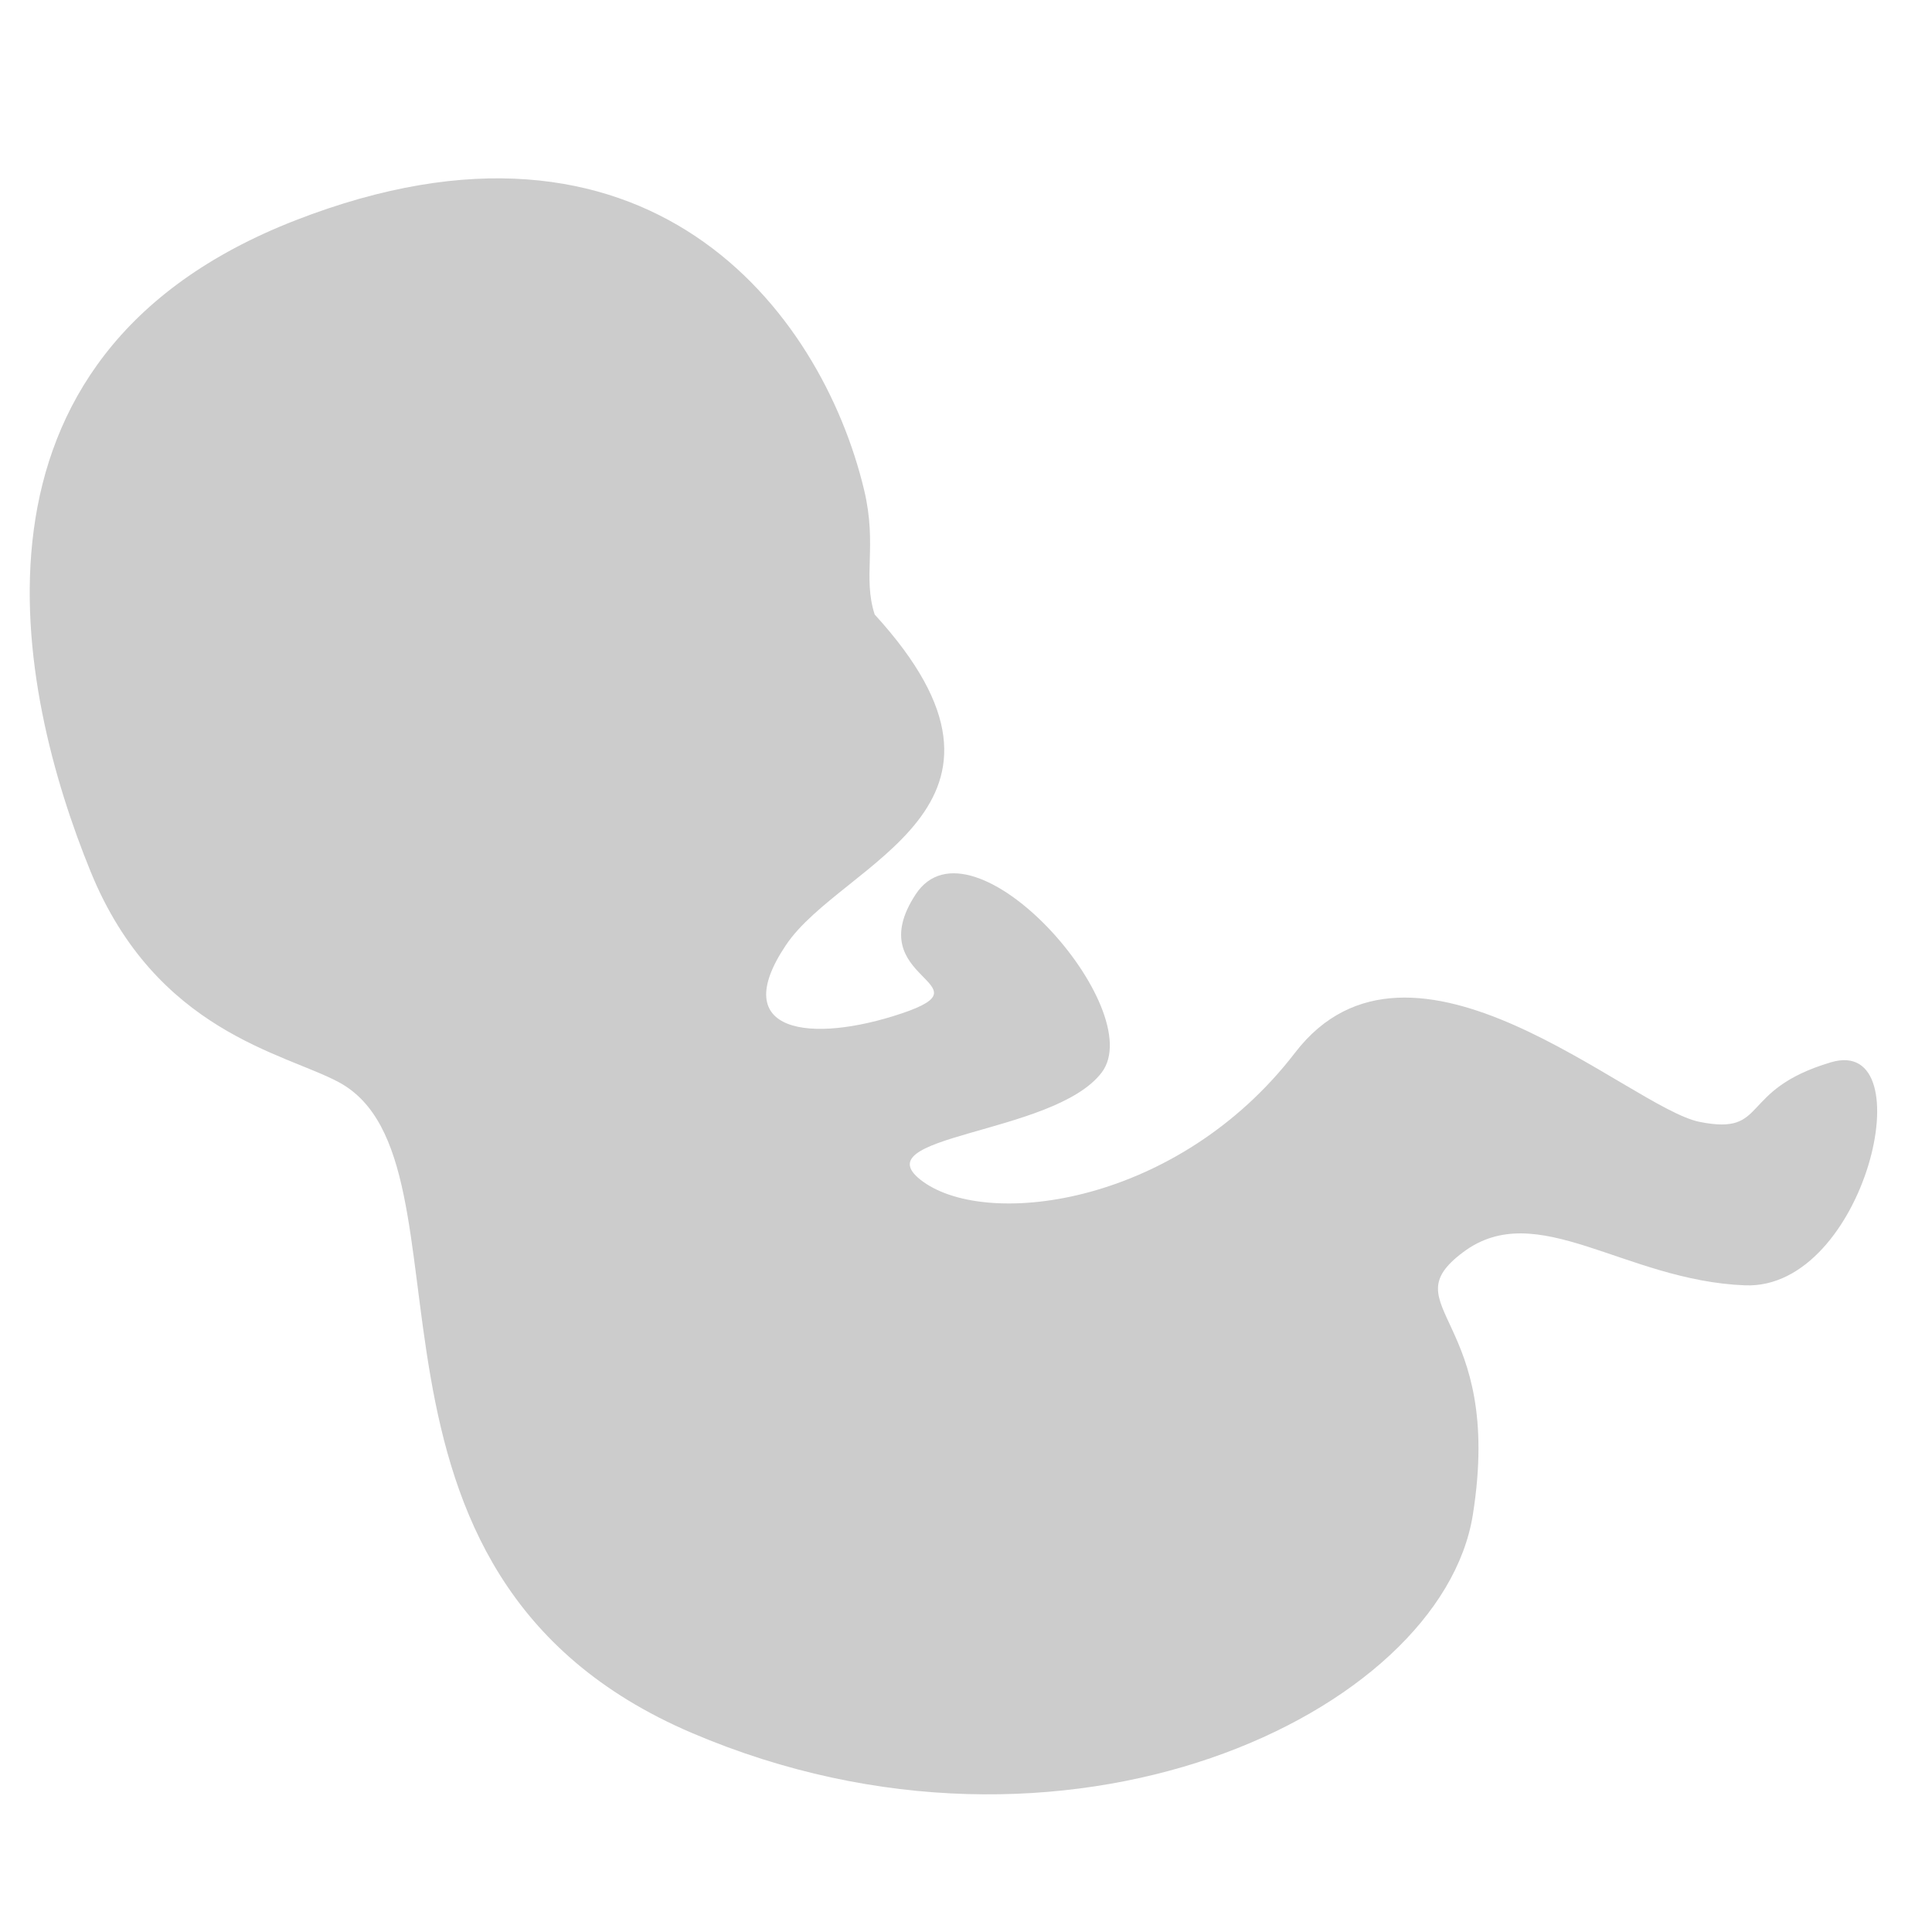 <?xml version="1.0" encoding="utf-8"?>
<!-- Generator: Adobe Illustrator 17.0.0, SVG Export Plug-In . SVG Version: 6.00 Build 0)  -->
<!DOCTYPE svg PUBLIC "-//W3C//DTD SVG 1.1//EN" "http://www.w3.org/Graphics/SVG/1.1/DTD/svg11.dtd">
<svg version="1.1" id="Layer_1" xmlns="http://www.w3.org/2000/svg" xmlns:xlink="http://www.w3.org/1999/xlink" x="0px" y="0px"
	 width="130px" height="130px" viewBox="0 0 130 130" enable-background="new 0 0 130 130" xml:space="preserve">
<g id="Layer_1_1_" display="none">
	<path display="inline" fill="#CCCCCC" d="M112.803,24.058C107.778,13.156,96.61,7.309,86.49,9.635
		c-1.474-0.919-3.077-1.81-4.827-2.665c0,0-39.928-16.864-40.756,1.874L29.664,25.239c0,0-1.559,2.018-2.069,7.124
		c-0.05-0.039-0.098-0.078-0.15-0.115c-0.103-0.082-0.201-0.173-0.31-0.251c-0.1-0.088-0.201-0.178-0.302-0.268
		c-0.39-0.366-0.74-0.778-0.999-1.135c-0.256-0.355-0.433-0.647-0.433-0.647s-0.035,0.079-0.062,0.226
		c-0.022,0.144-0.046,0.359-0.007,0.609c0.028,0.253,0.109,0.545,0.258,0.829c0.07,0.146,0.162,0.285,0.263,0.421
		c0.022,0.033,0.05,0.061,0.075,0.092c-0.05-0.031-0.103-0.061-0.151-0.096c-0.183-0.128-0.372-0.242-0.533-0.383
		c-0.171-0.129-0.323-0.27-0.476-0.398c-0.137-0.141-0.287-0.265-0.405-0.395c-0.491-0.509-0.79-0.927-0.79-0.927
		s-0.001,0.129,0.042,0.35c0.025,0.109,0.052,0.245,0.106,0.392c0.048,0.149,0.111,0.317,0.201,0.488
		c0.08,0.179,0.193,0.357,0.317,0.545c0.134,0.177,0.266,0.38,0.445,0.548c0.167,0.182,0.354,0.355,0.561,0.514
		c0.198,0.17,0.433,0.291,0.653,0.436c0.235,0.115,0.472,0.233,0.713,0.325c0.148,0.05,0.292,0.087,0.438,0.128
		c-1.087,1.689-4.182,5.36-11.673,7.985c-1.162,0.407-2.577,2.81-0.234,4.918c0,0,3.514,3.045,0.937,5.154
		c0,0-2.577,1.873,0.936,4.919c0,0-3.747,0.937,0,3.982c0,0,0.703,2.108-1.639,5.153c0,0-4.502,6.242,5.446,8.787
		c1.733,0.444,7.944,1.599,9.831,3.585c3.374,3.555,8.163,10.962,8.614,24.636c0,0-1.949,3.415-4.216,7.73
		c-1.453,2.765-0.469,1.405-1.64,7.261c-0.757,3.785-3.961,12.267-6.132,17.793c0.023,0.032,0.036,0.068,0.057,0.102
		c0.014-0.036,0.027-0.068,0.041-0.104c5.53,6.477,15.572,4.233,22.133,0.589c10.975-5.165,29.056-13.053,40.816-7.473
		c-0.141-10.078-2.74-23.633-14.753-28.941c0,0-10.54-8.198-12.414-28.576c0,0-0.612-2.577,0.468-2.108
		c0,0,11.749,6.832,28.114-11.956c3.841,0.578,7.784,0.112,11.447-1.577C114.172,50.444,118.477,36.365,112.803,24.058z"/>
</g>
<g id="Layer_2" display="none">
	<path display="inline" fill="#CCCCCC" d="M120.838,35.43c-5.938-3.14-22.397-3.625-25.242-3.424
		c-2.841,0.201-18.844-0.558-21.994-1.282c-3.144-0.726-28.299-6.299-51.087-2.058c-22.79,4.23-21.15,30.47-21.15,30.47
		c-1.726,12.469,6.41,49.651,11.114,52.161c4.704,2.515,25.581-8.469,30.588-11.676s21.959-12.485,25.379-14.632
		c2.333-1.457,5.04-3.835,6.524-5.19c1.991-6.226,4.175-16.559,1.955-28.017c0,0,4.783,18.999,6.307,27.886
		c0.025-0.007,0.044-0.007,0.071-0.007c3.529-0.491,9.811-2.597,14.087-5.989c4.282-3.394,24.056-23.085,29.486-27.039
		C132.304,42.689,126.775,38.567,120.838,35.43z M6.961,59.527c0,0,0.817-19.597,13.917-23.675
		c13.095-4.082,18.005-3.678,18.005-3.678S12.286,39.113,6.961,59.527z"/>
</g>
<g id="Layer_3" display="none">
	<g display="inline">
		<path fill="#CCCCCC" d="M41.933,88.257c-2.571-2.133-6.597-1.488-8.991,1.442c-2.036,2.491-2.236,5.832-0.669,8.087
			c-1.281,2.404-2.177,3.906-4.134,3.79c-2.304-0.136-3.894,0.462-4.862,1.829c-0.816,1.153-1.032,2.653-1.24,4.104
			c-0.138,0.957-0.362,1.865-0.674,2.701c-0.544,1.461-1.008,1.587-2.025,1.864c-0.905,0.246-2.063,0.666-3.437,2.04
			c-0.344,0.344-0.389,0.875-0.144,1.289c0.045,0.077,0.099,0.151,0.166,0.217c0.001,0.001,0.003,0.002,0.004,0.003
			c0.001,0.002,0.002,0.003,0.004,0.004c0.426,0.426,1.104,0.439,1.514,0.029c0.992-0.992,1.779-1.206,2.611-1.433
			c1.168-0.318,2.491-0.677,3.401-3.118c0.389-1.044,0.647-2.048,0.801-3.114c0.182-1.263,0.717-2.093,1.248-2.843
			c0.336-0.475,1.019-1.093,3.053-0.972c2.767,0.163,4.952-1.042,6.727-4.26c2.358,0.65,5.141-0.255,6.971-2.494
			C44.648,94.494,44.504,90.39,41.933,88.257z"/>
		<path fill="#CCCCCC" d="M59.45,91.365c-3.327,0.31-5.717,3.613-5.338,7.377c0.322,3.201,2.543,5.705,5.246,6.191
			c0.795,2.606,1.223,4.301-0.243,5.603c-1.725,1.533-2.427,3.081-2.145,4.732c0.238,1.392,1.147,2.607,2.025,3.78
			c0.58,0.774,1.063,1.577,1.433,2.389c0.648,1.418,0.409,1.84-0.114,2.754c-0.466,0.814-0.988,1.938-0.988,3.882
			c0,0.486,0.343,0.912,0.809,1.032c0.086,0.023,0.177,0.073,0.271,0.073c0.002,0,0.004,0,0.005,0c0.002,0,0.004-0.036,0.006-0.036
			c0.602,0,1.09-0.506,1.09-1.086c0-1.403,0.405-2.111,0.833-2.859c0.601-1.05,1.283-2.241,0.2-4.609
			c-0.464-1.014-0.99-1.906-1.636-2.768c-0.765-1.022-0.973-1.987-1.128-2.892c-0.098-0.574-0.052-1.493,1.472-2.846
			c2.072-1.841,2.765-4.238,1.745-7.769c2.127-1.208,3.455-3.815,3.166-6.692C65.78,93.855,62.776,91.055,59.45,91.365z"/>
		<path fill="#CCCCCC" d="M19.087,26.11c1.044,0.389,2.048,0.647,3.114,0.801c1.263,0.181,2.093,0.717,2.843,1.247
			c0.475,0.336,1.092,1.019,0.972,3.053c-0.163,2.767,1.042,4.952,4.26,6.727c-0.65,2.358,0.255,5.141,2.494,6.971
			c2.929,2.394,7.033,2.25,9.166-0.322s1.488-6.597-1.442-8.991c-2.491-2.036-5.832-2.236-8.087-0.669
			c-2.404-1.281-3.906-2.177-3.79-4.134c0.136-2.304-0.462-3.894-1.829-4.862c-1.153-0.816-2.653-1.032-4.104-1.24
			c-0.957-0.138-1.865-0.362-2.701-0.674c-1.461-0.544-1.587-1.008-1.863-2.025c-0.246-0.905-0.665-2.062-2.039-3.436
			c-0.344-0.344-0.874-0.388-1.288-0.143c-0.078,0.045-0.149,0.102-0.215,0.168c-0.001,0.001-0.002,0.003-0.004,0.004
			c-0.001,0.001-0.005,0-0.007,0.002c-0.426,0.426-0.441,1.102-0.03,1.511c0.992,0.992,1.206,1.779,1.433,2.611
			C16.288,23.877,16.647,25.201,19.087,26.11z"/>
		<path fill="#CCCCCC" d="M117.516,123.959c-0.992-0.992-1.206-1.779-1.433-2.611c-0.318-1.168-0.677-2.491-3.118-3.401
			c-1.044-0.389-2.048-0.647-3.114-0.801c-1.263-0.181-2.093-0.717-2.843-1.247c-0.475-0.336-1.092-1.019-0.972-3.053
			c0.163-2.767-1.042-4.952-4.26-6.727c0.65-2.358-0.255-5.141-2.494-6.971c-2.93-2.394-7.033-2.25-9.166,0.322
			s-1.488,6.597,1.442,8.991c2.491,2.036,5.832,2.236,8.087,0.669c2.404,1.28,3.907,2.177,3.791,4.134
			c-0.136,2.304,0.463,3.895,1.83,4.863c1.153,0.816,2.656,1.034,4.107,1.243c0.957,0.138,1.87,0.367,2.705,0.678
			c1.461,0.544,1.596,1.018,1.873,2.034c0.246,0.905,0.684,2.081,2.058,3.455c0.344,0.344,0.911,0.426,1.325,0.181
			c0.077-0.045,0.224-0.027,0.29-0.093c0.001-0.001,0.003-0.002,0.004-0.004c0.001-0.001-0.07-0.075-0.069-0.077
			C117.986,125.12,117.926,124.369,117.516,123.959z"/>
		<path fill="#CCCCCC" d="M94.793,39.922c2.036-2.491,2.236-5.832,0.669-8.087c1.281-2.404,2.177-3.906,4.134-3.791
			c2.304,0.136,3.896-0.463,4.863-1.83c0.816-1.153,1.034-2.656,1.243-4.107c0.138-0.957,0.367-1.87,0.678-2.705
			c0.544-1.461,1.017-1.596,2.034-1.873c0.905-0.246,2.081-0.684,3.455-2.058c0.344-0.344,0.426-0.911,0.182-1.325
			c-0.045-0.077-0.027-0.224-0.093-0.29c-0.001-0.001-0.002-0.003-0.004-0.004c-0.001-0.001-0.075,0.07-0.077,0.069
			c-0.426-0.426-1.177-0.366-1.587,0.045c-0.992,0.992-1.779,1.206-2.612,1.433c-1.167,0.318-2.491,0.677-3.401,3.118
			c-0.389,1.044-0.647,2.048-0.801,3.114c-0.181,1.264-0.717,2.093-1.247,2.843c-0.336,0.475-1.019,1.092-3.053,0.972
			c-2.767-0.163-4.952,1.042-6.727,4.26c-2.358-0.65-5.141,0.255-6.971,2.494c-2.394,2.93-2.25,7.033,0.322,9.166
			C88.373,43.497,92.399,42.851,94.793,39.922z"/>
		<path fill="#CCCCCC" d="M38.765,4.462c-0.226,1.189-0.482,2.536,1.314,4.422c0.769,0.807,1.557,1.478,2.449,2.083
			c1.056,0.716,1.568,1.561,2.01,2.366c0.28,0.51,0.536,1.394-0.463,3.171c-1.358,2.416-1.231,4.908,0.885,7.913
			c-1.617,1.836-2.022,4.733-0.81,7.359c1.586,3.435,5.338,5.102,8.382,3.724c3.044-1.378,4.226-5.28,2.64-8.715
			c-1.348-2.921-4.264-4.564-6.978-4.142c-1.601-2.204-2.559-3.667-1.598-5.376c1.131-2.012,1.289-3.704,0.484-5.172
			c-0.679-1.238-1.934-2.09-3.147-2.913c-0.8-0.543-1.519-1.144-2.134-1.79c-1.075-1.129-0.987-1.605-0.79-2.64
			c0.175-0.922,0.302-2.153-0.332-3.99c-0.159-0.459-0.621-0.747-1.1-0.708C39.488,0.06,39.388,0.049,39.3,0.08
			c-0.002,0.001-0.003,0.001-0.005,0.002c-0.002,0.001,0.006,0.029,0.004,0.029c-0.569,0.196-0.868,0.828-0.679,1.376
			C39.078,2.813,38.926,3.614,38.765,4.462z"/>
		<circle fill="#CCCCCC" cx="61.08" cy="64.673" r="21.426"/>
	</g>
</g>
<g id="Layer_5">
	<path fill="#CCCCCC" d="M123.204,71.478c-6.303,1.87-4.14,4.951-8.842,4.011c-4.703-0.942-19.402-14.834-27.223-4.652
		c-7.821,10.181-20.56,11.876-25.014,8.686c-4.455-3.189,8.786-3.108,12.008-7.36c3.222-4.253-8.729-17.774-12.523-11.979
		c-3.794,5.794,5.122,5.971-0.947,8.01c-6.07,2.038-11.763,1.347-7.786-4.591c3.781-5.645,17.88-9.231,5.978-22.255
		c-0.819-2.532,0.182-4.647-0.709-8.374C55.251,20.862,43.554,5.616,19.89,14.821C-3.774,24.025,1.168,46.563,6.101,58.657
		C10.492,69.42,19.125,70.852,22.782,72.81c9.942,5.325-1.343,33.082,23.784,43.801s50.413-1.32,52.539-14.691
		s-5.617-13.95-0.652-17.665c4.965-3.715,10.858,1.922,18.969,2.232C125.534,86.799,129.508,69.607,123.204,71.478z"/>
</g>
</svg>
